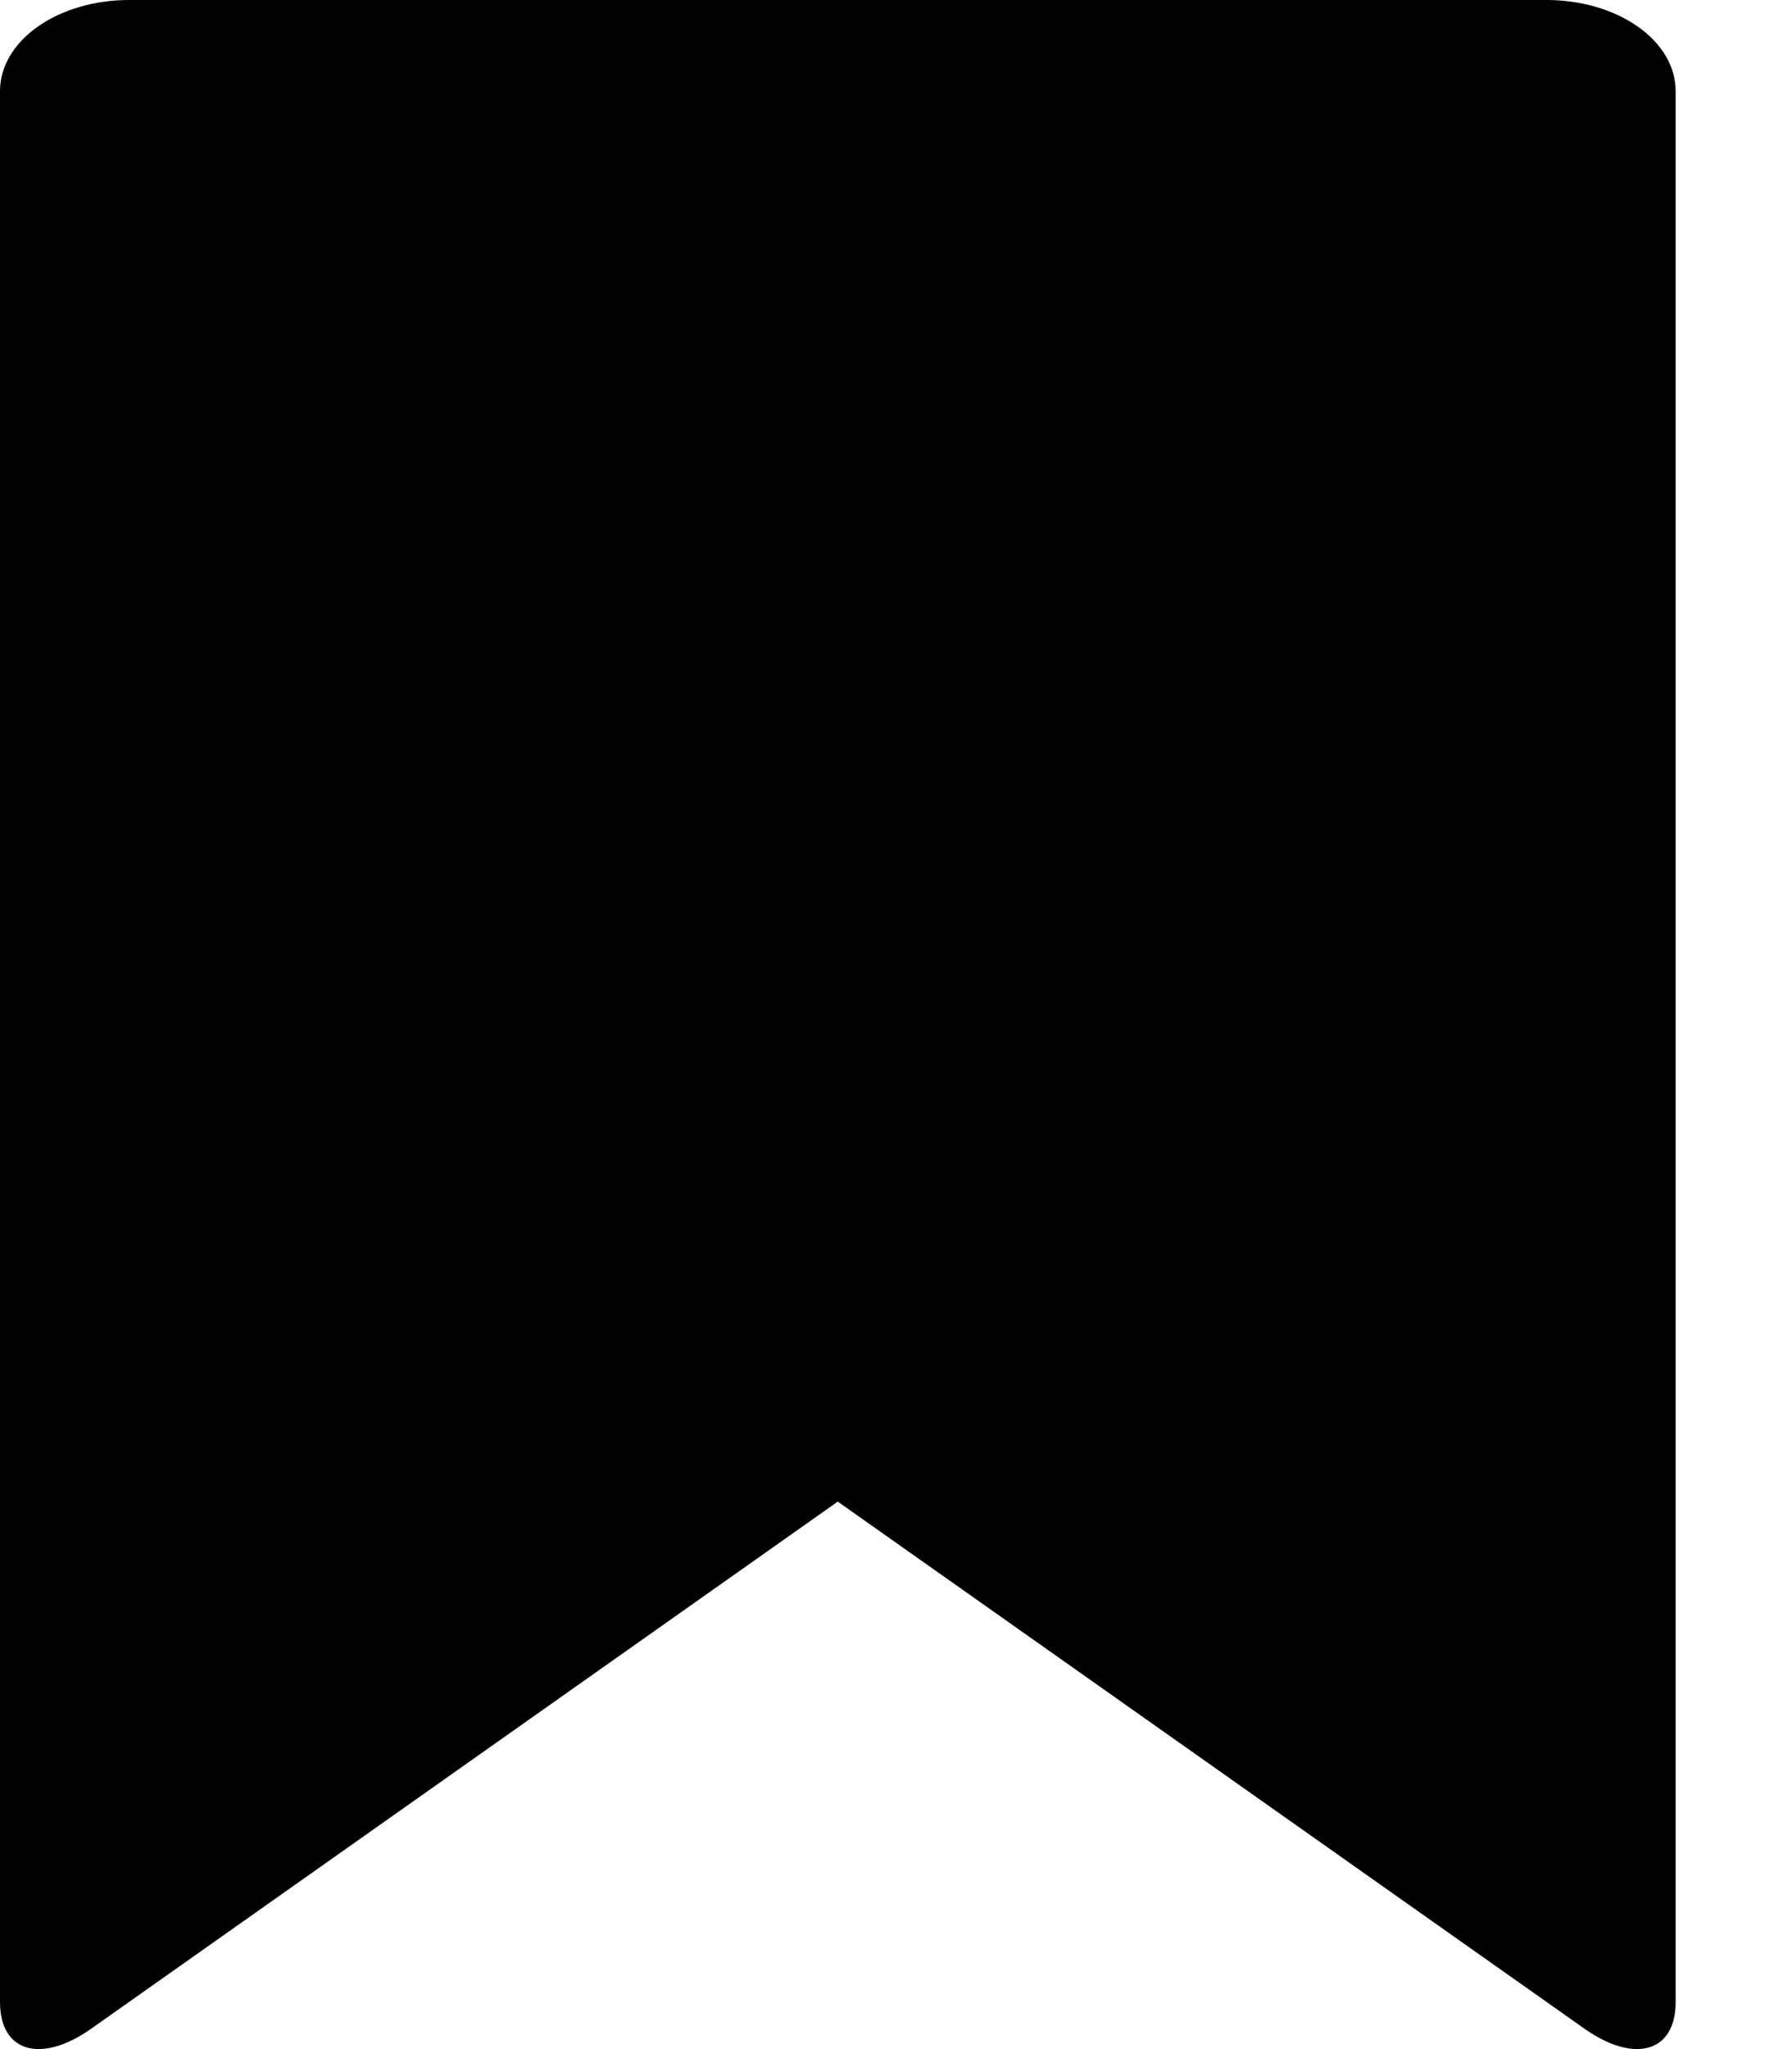 <svg width="14" height="16" viewBox="0 0 14 16" xmlns="http://www.w3.org/2000/svg">
<path d="M13.091 15.633C13.091 16.024 12.771 16.117 12.379 15.841L6.545 11.725L0.712 15.841C0.32 16.117 0 16.024 0 15.633V0.711C0 0.522 0.106 0.341 0.295 0.208C0.484 0.075 0.74 0 1.007 0H12.084C12.351 0 12.607 0.075 12.796 0.208C12.985 0.341 13.091 0.522 13.091 0.711V15.633Z"/>
</svg>
